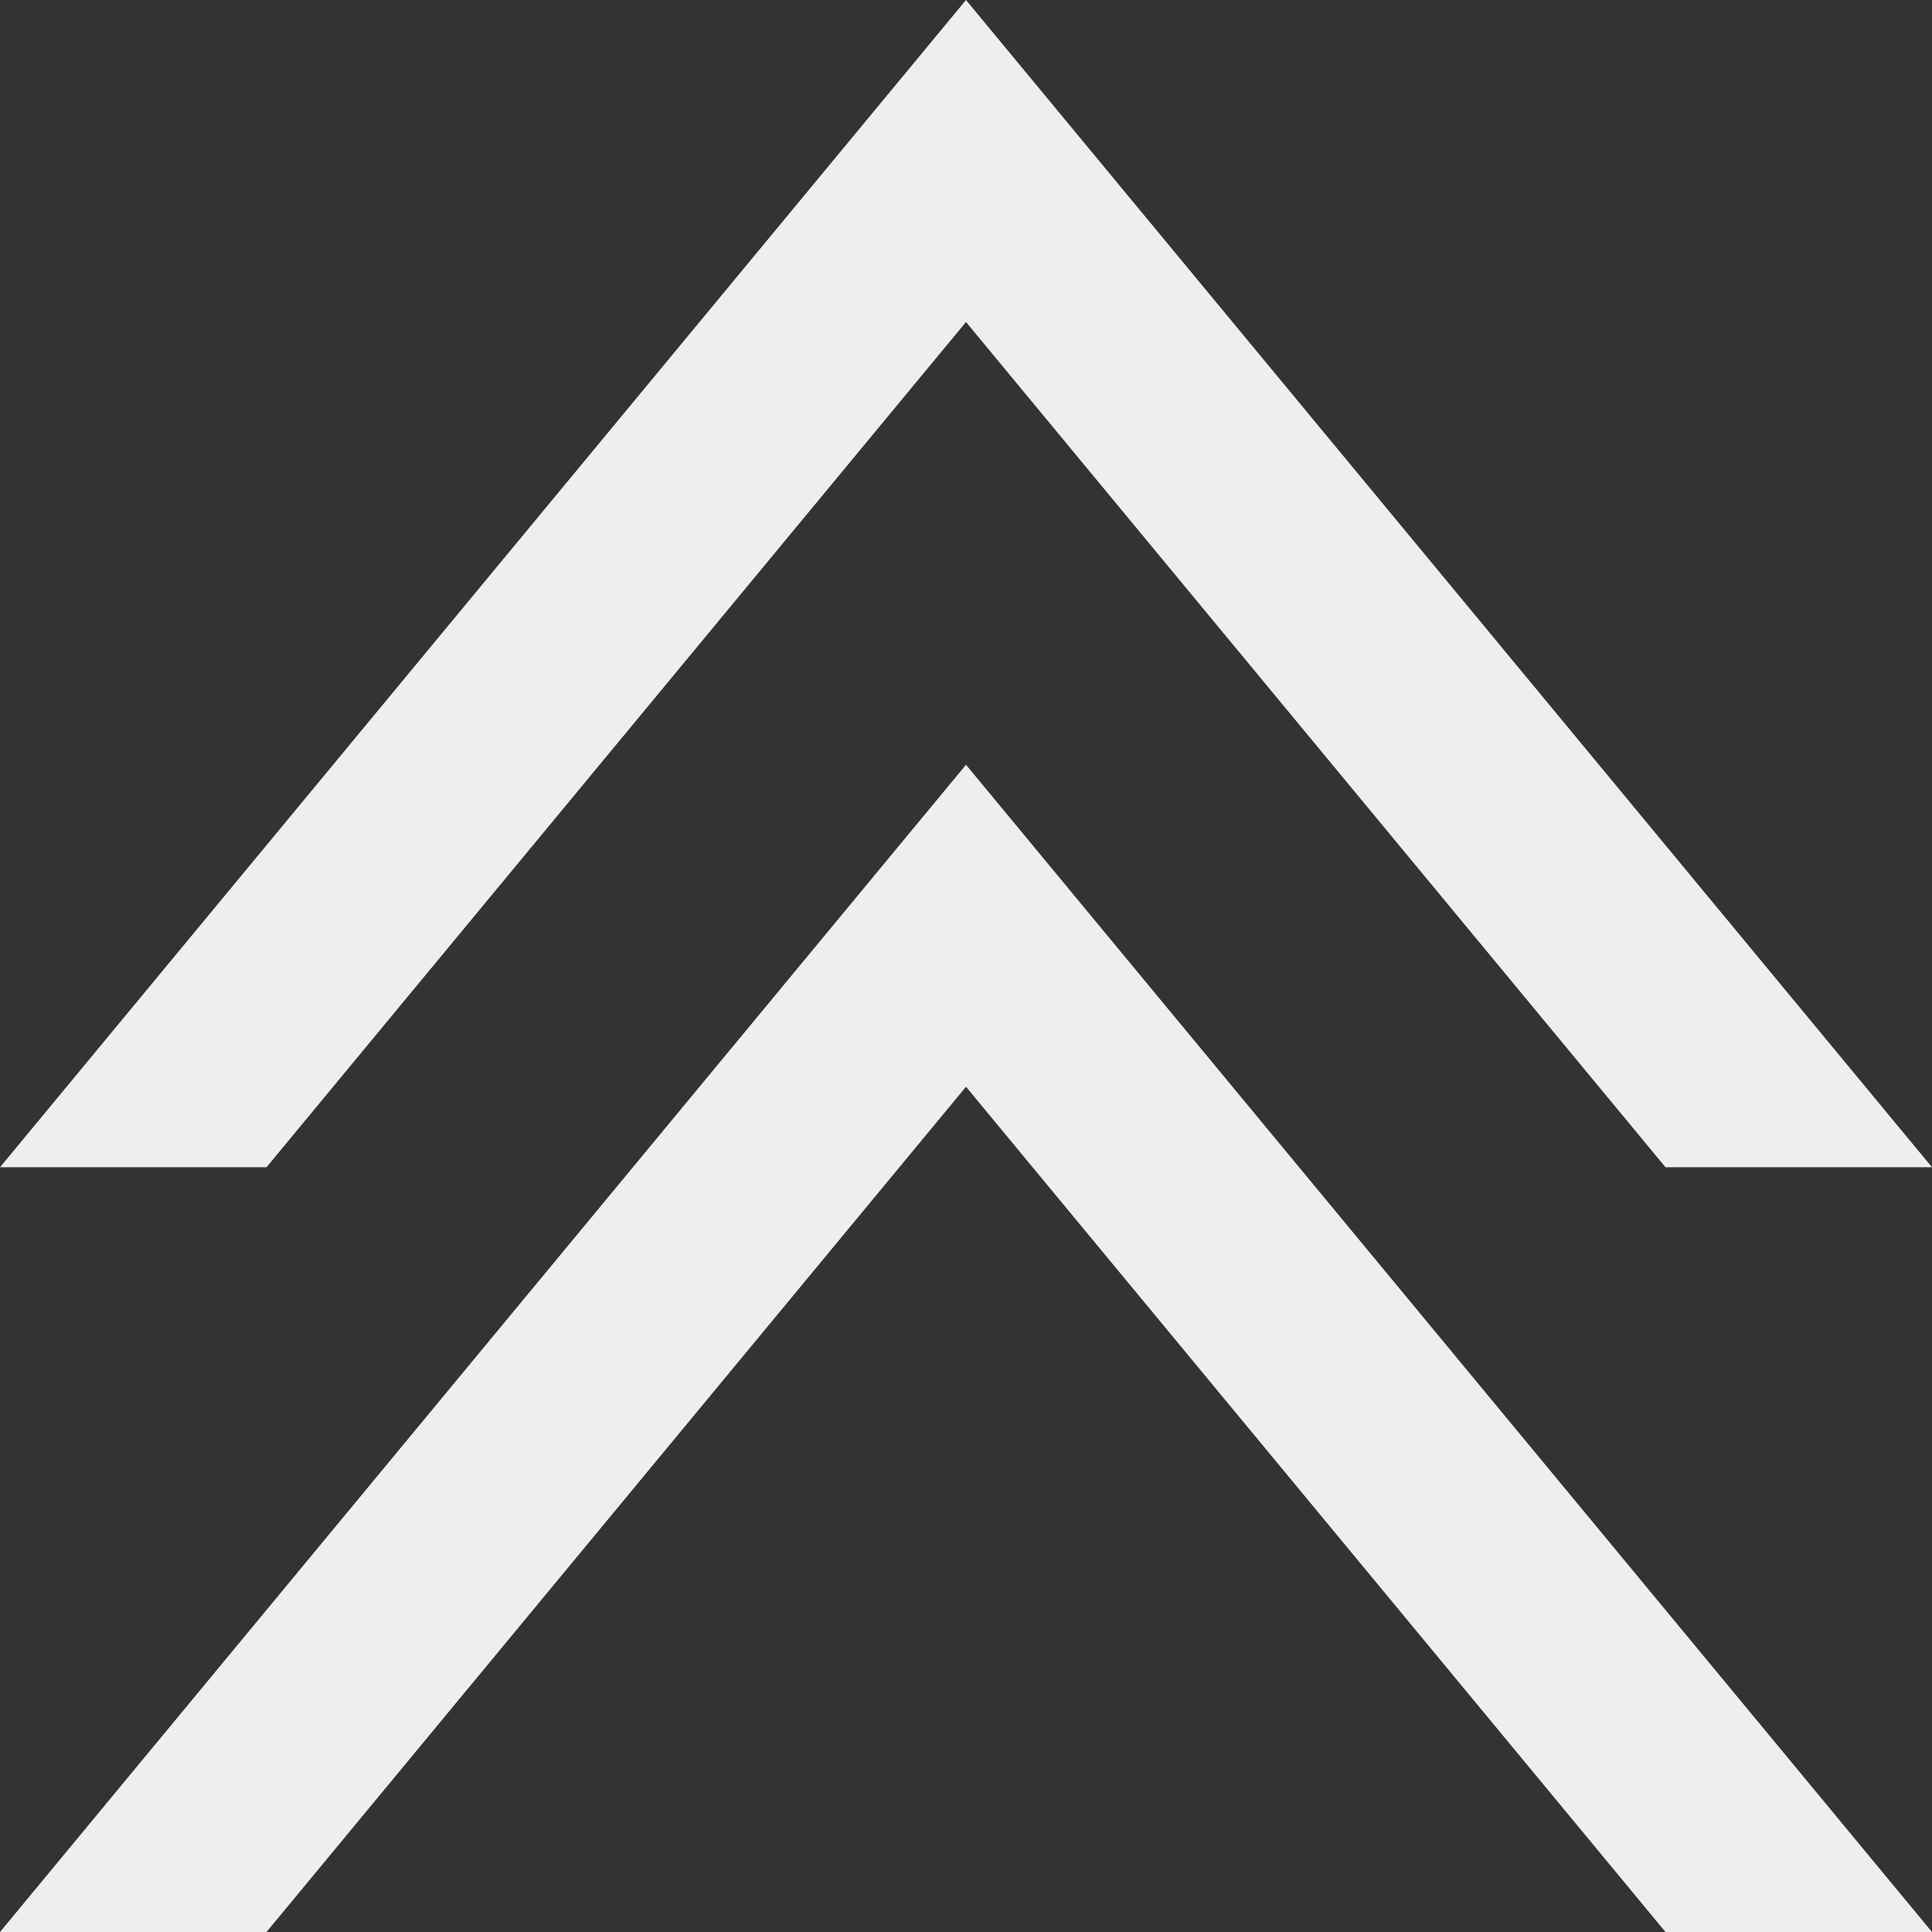 <svg width="48" height="48" viewBox="0 0 48 48" fill="none" xmlns="http://www.w3.org/2000/svg">
<rect x="0" y="0" width="48" height="48" fill="#333333" stroke="none"/>
<path d="M24 27L6.621 48H0L24 19L48 48H41.379L24 27Z" fill="#EEEEEE"/>
<path d="M24 8L6.621 29H0L24 0L48 29H41.379L24 8Z" fill="#EEEEEE"/>
</svg>
